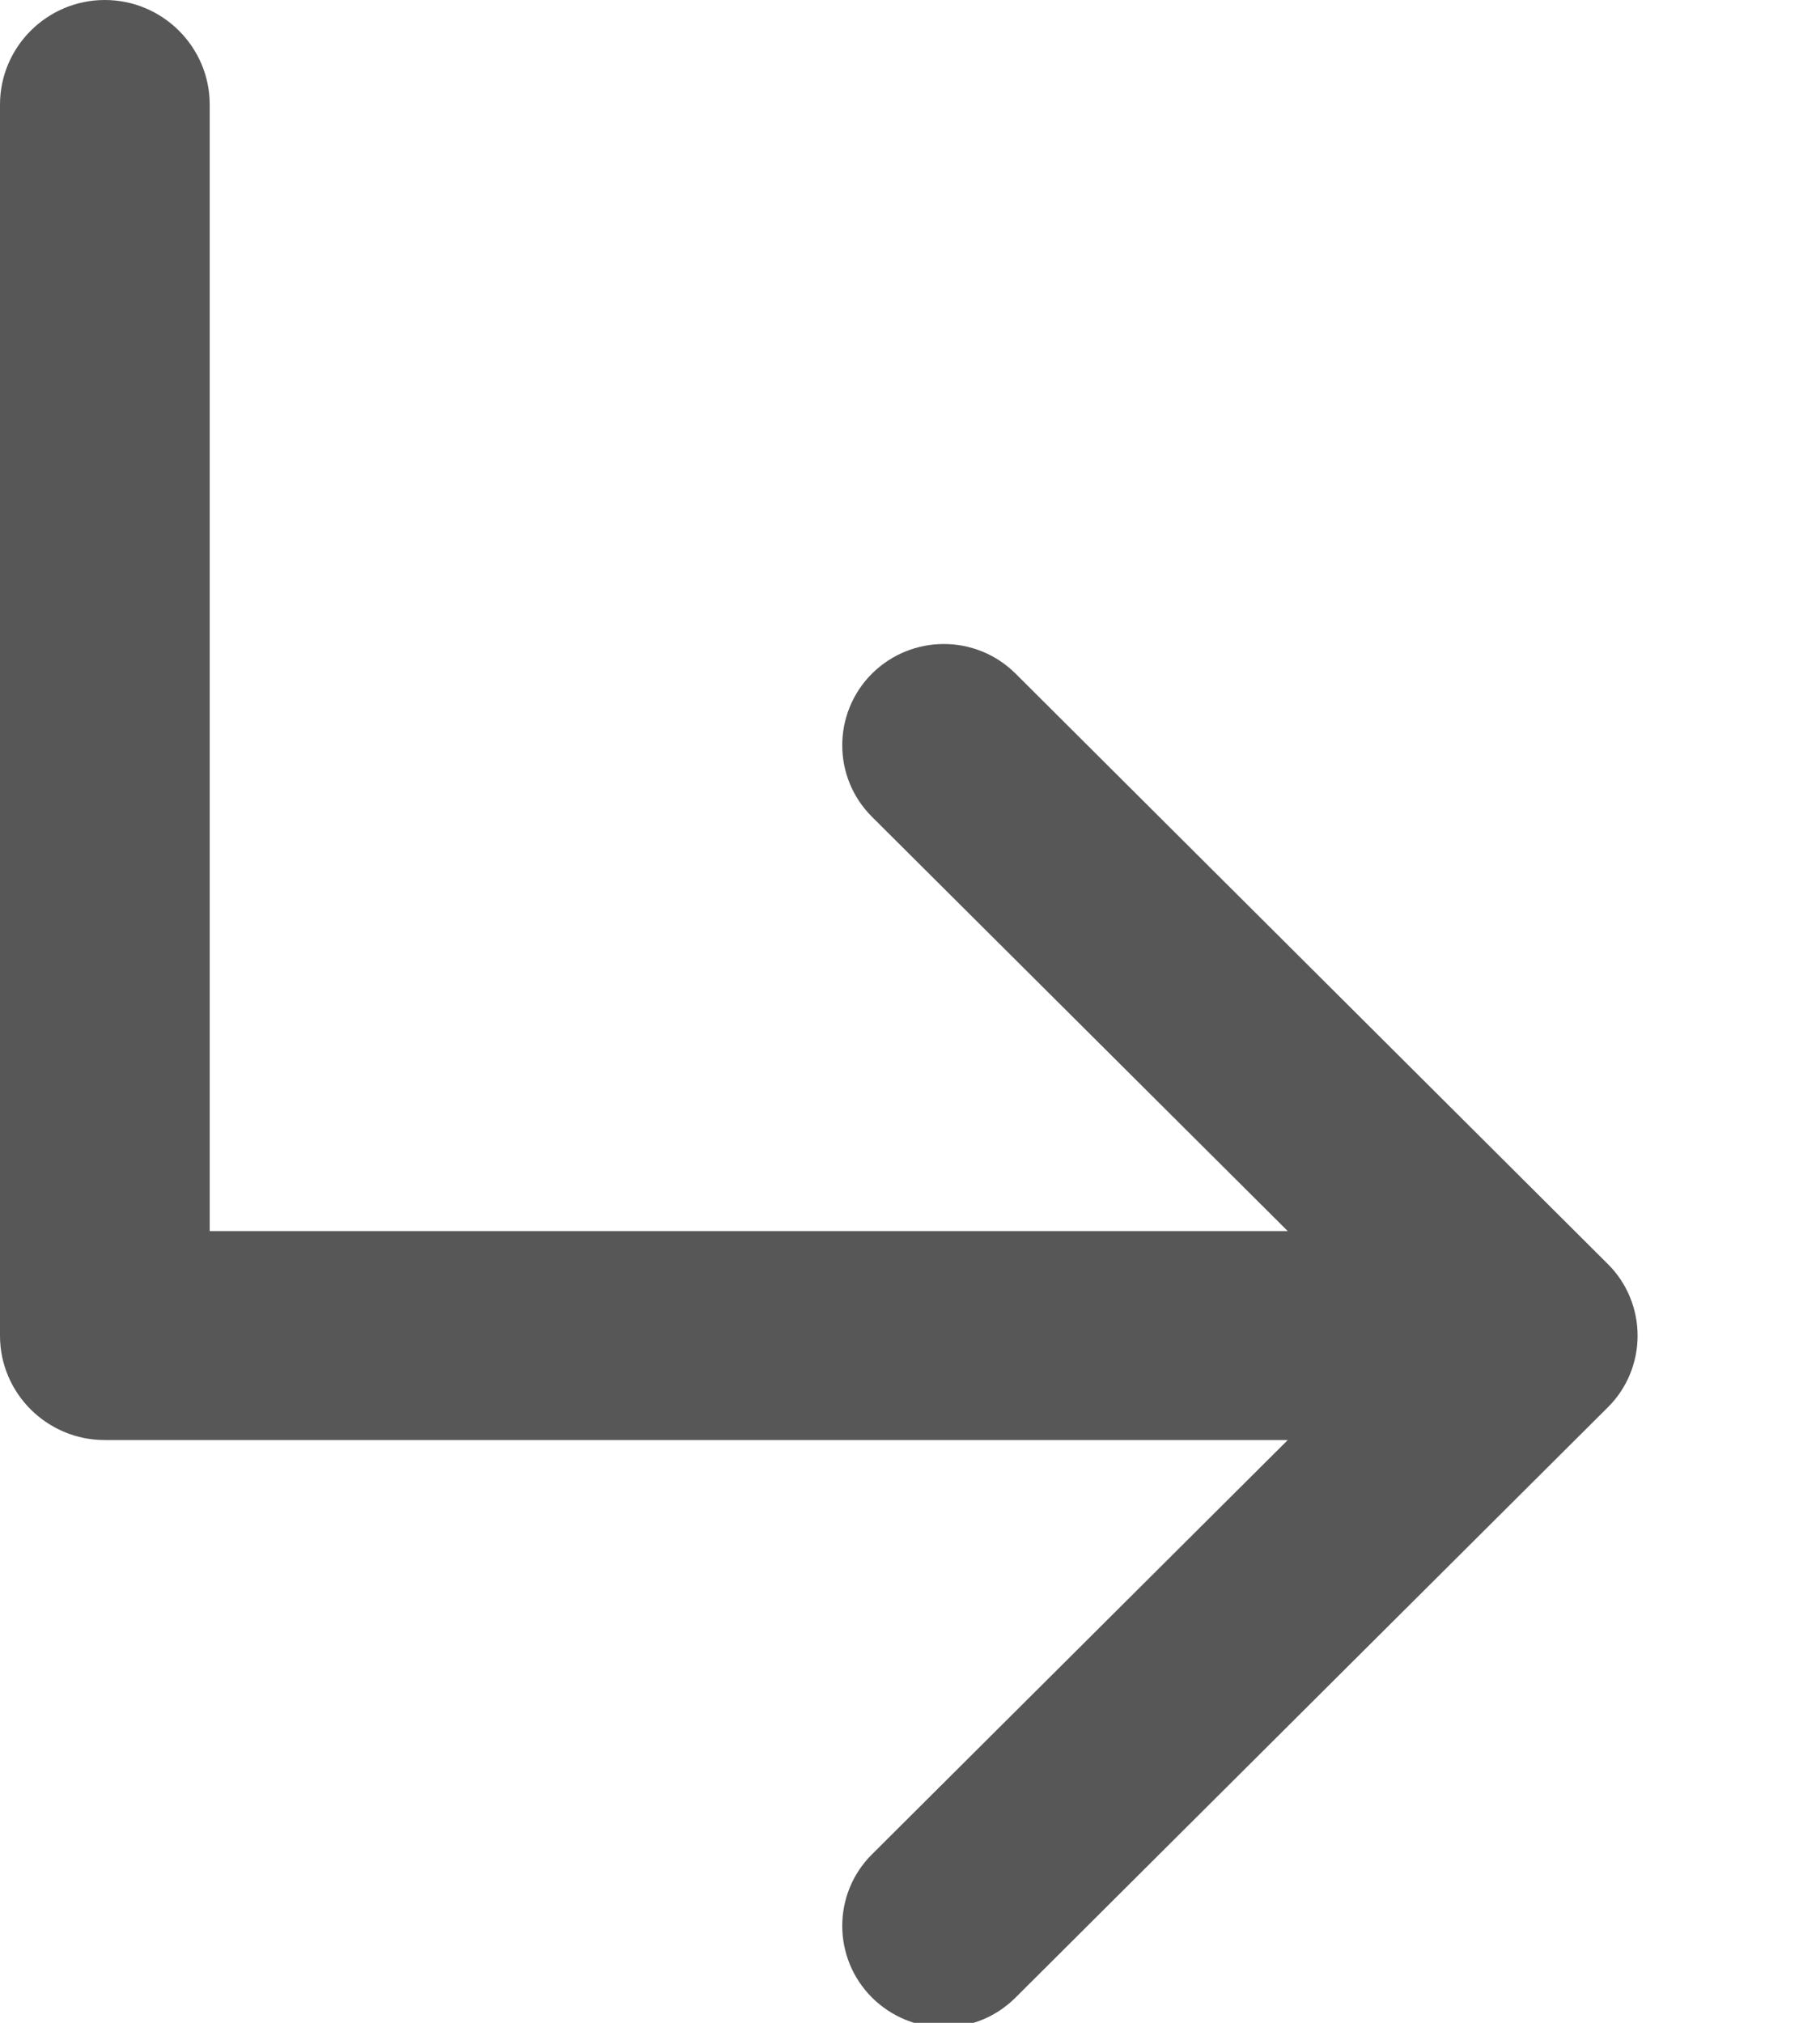 <?xml version="1.0" encoding="UTF-8"?>
<svg width="9px" height="10px" viewBox="0 0 9 10" version="1.1" xmlns="http://www.w3.org/2000/svg" xmlns:xlink="http://www.w3.org/1999/xlink">
    <title>icon_arrow_on</title>
    <g id="test-suite检索" stroke="none" stroke-width="1" fill="none" fill-rule="evenodd">
        <g id="10.conf详情页-无说明-无最近运行" transform="translate(-244, -313)" fill-rule="nonzero">
            <g id="Group-5" transform="translate(220, 262)">
                <g id="箭头" transform="translate(20, 48)">
                    <rect id="Rectangle" fill="#000000" opacity="0" x="0" y="0" width="16" height="16"></rect>
                    <path d="M9.022,6.33 C8.826,6.135 8.509,6.135 8.312,6.33 C8.116,6.526 8.116,6.843 8.312,7.038 L10.368,9.086 L5.037,9.086 L5.037,3.517 C5.037,3.232 4.804,3 4.518,3 C4.233,3 4,3.232 4,3.517 L4,9.603 C4,9.888 4.233,10.119 4.518,10.119 L10.368,10.119 L8.312,12.167 C8.116,12.362 8.116,12.679 8.312,12.875 C8.411,12.973 8.539,13.022 8.667,13.022 C8.796,13.022 8.924,12.973 9.022,12.875 L11.951,9.957 C12.046,9.863 12.098,9.735 12.098,9.603 C12.098,9.47 12.045,9.342 11.951,9.249 L9.022,6.33 Z" id="Path" fill="#575757"></path>
                </g>
            </g>
        </g>
    </g>
</svg>